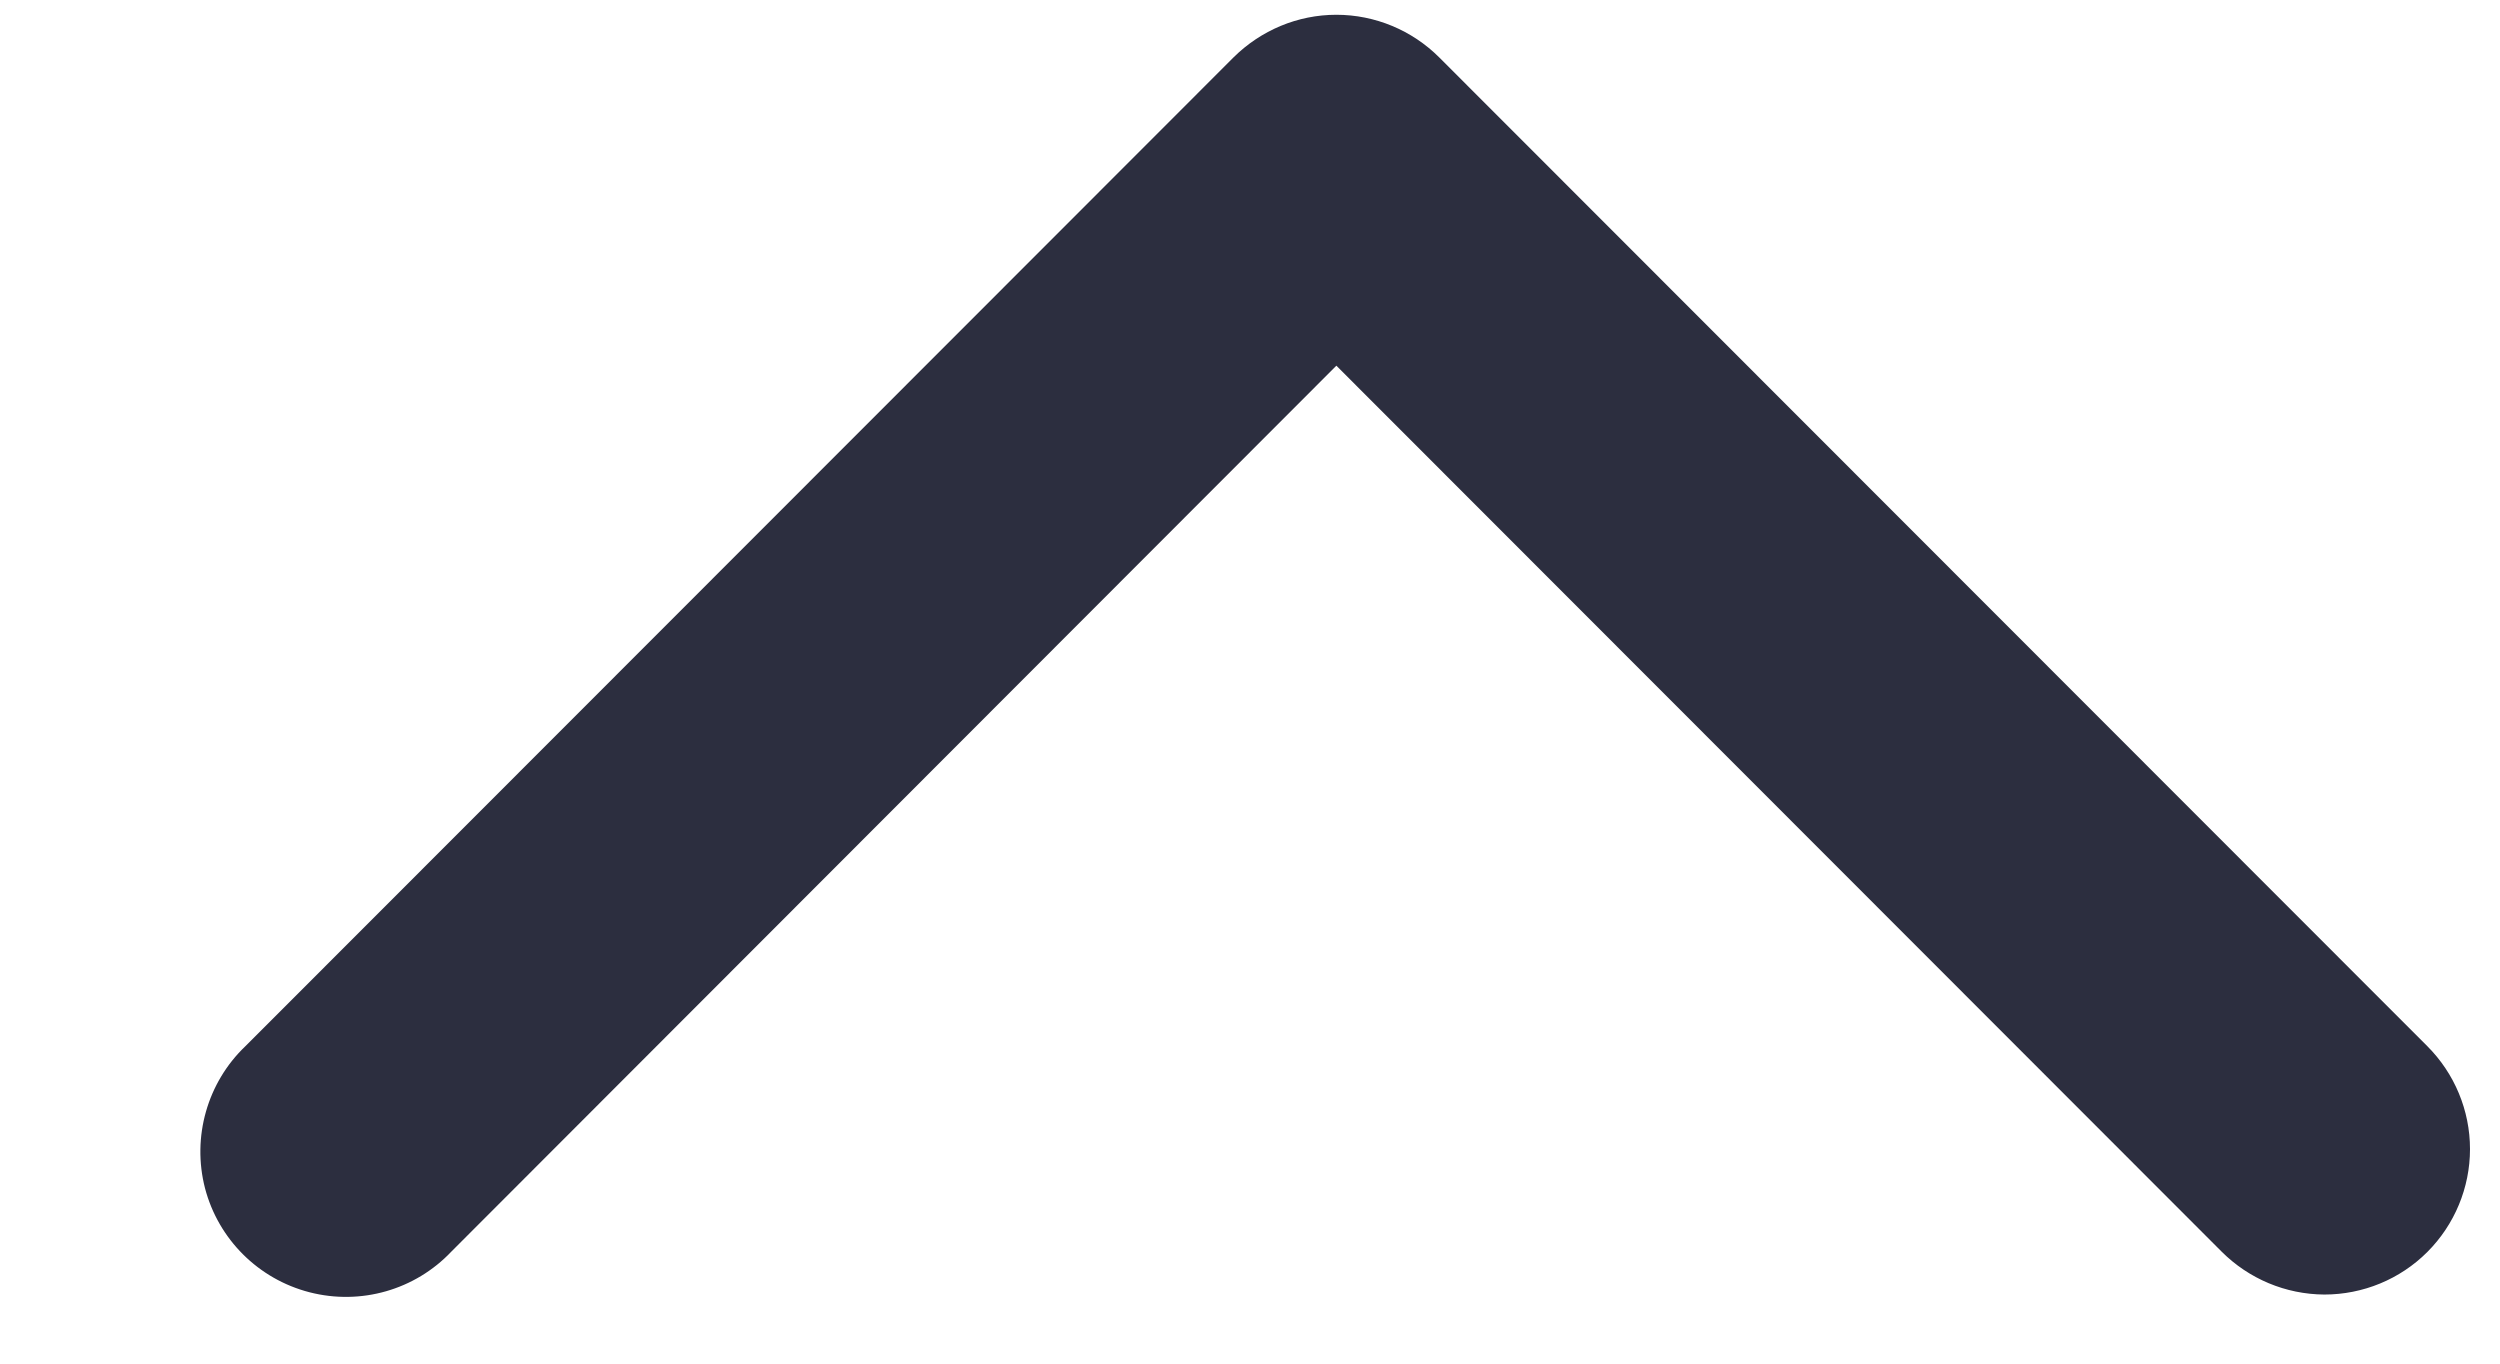 <?xml version="1.0" encoding="utf-8"?>
<svg width="11px" height="6px" viewBox="0 0 11 6" version="1.1" xmlns:xlink="http://www.w3.org/1999/xlink" xmlns="http://www.w3.org/2000/svg">
  <g id="noun_Arrow_1256496" transform="matrix(1.1924881E-08 1 -1 1.1924881E-08 11 0)">
    <path d="M5.444 0.188C5.324 0.068 5.161 0 4.991 0C4.821 0 4.658 0.068 4.538 0.188L0.188 4.535C0.068 4.655 0 4.818 0 4.988C0 5.158 0.068 5.32 0.188 5.441L4.538 9.788C4.698 9.956 4.938 10.024 5.163 9.966C5.388 9.907 5.563 9.731 5.621 9.506C5.679 9.281 5.611 9.042 5.442 8.882L1.544 4.988L5.442 1.093C5.562 0.973 5.63 0.811 5.631 0.641C5.631 0.471 5.564 0.308 5.444 0.188Z" transform="translate(0.065 0.132)" id="Path" fill="#2C2E3F" stroke="none" />
  </g>
</svg>